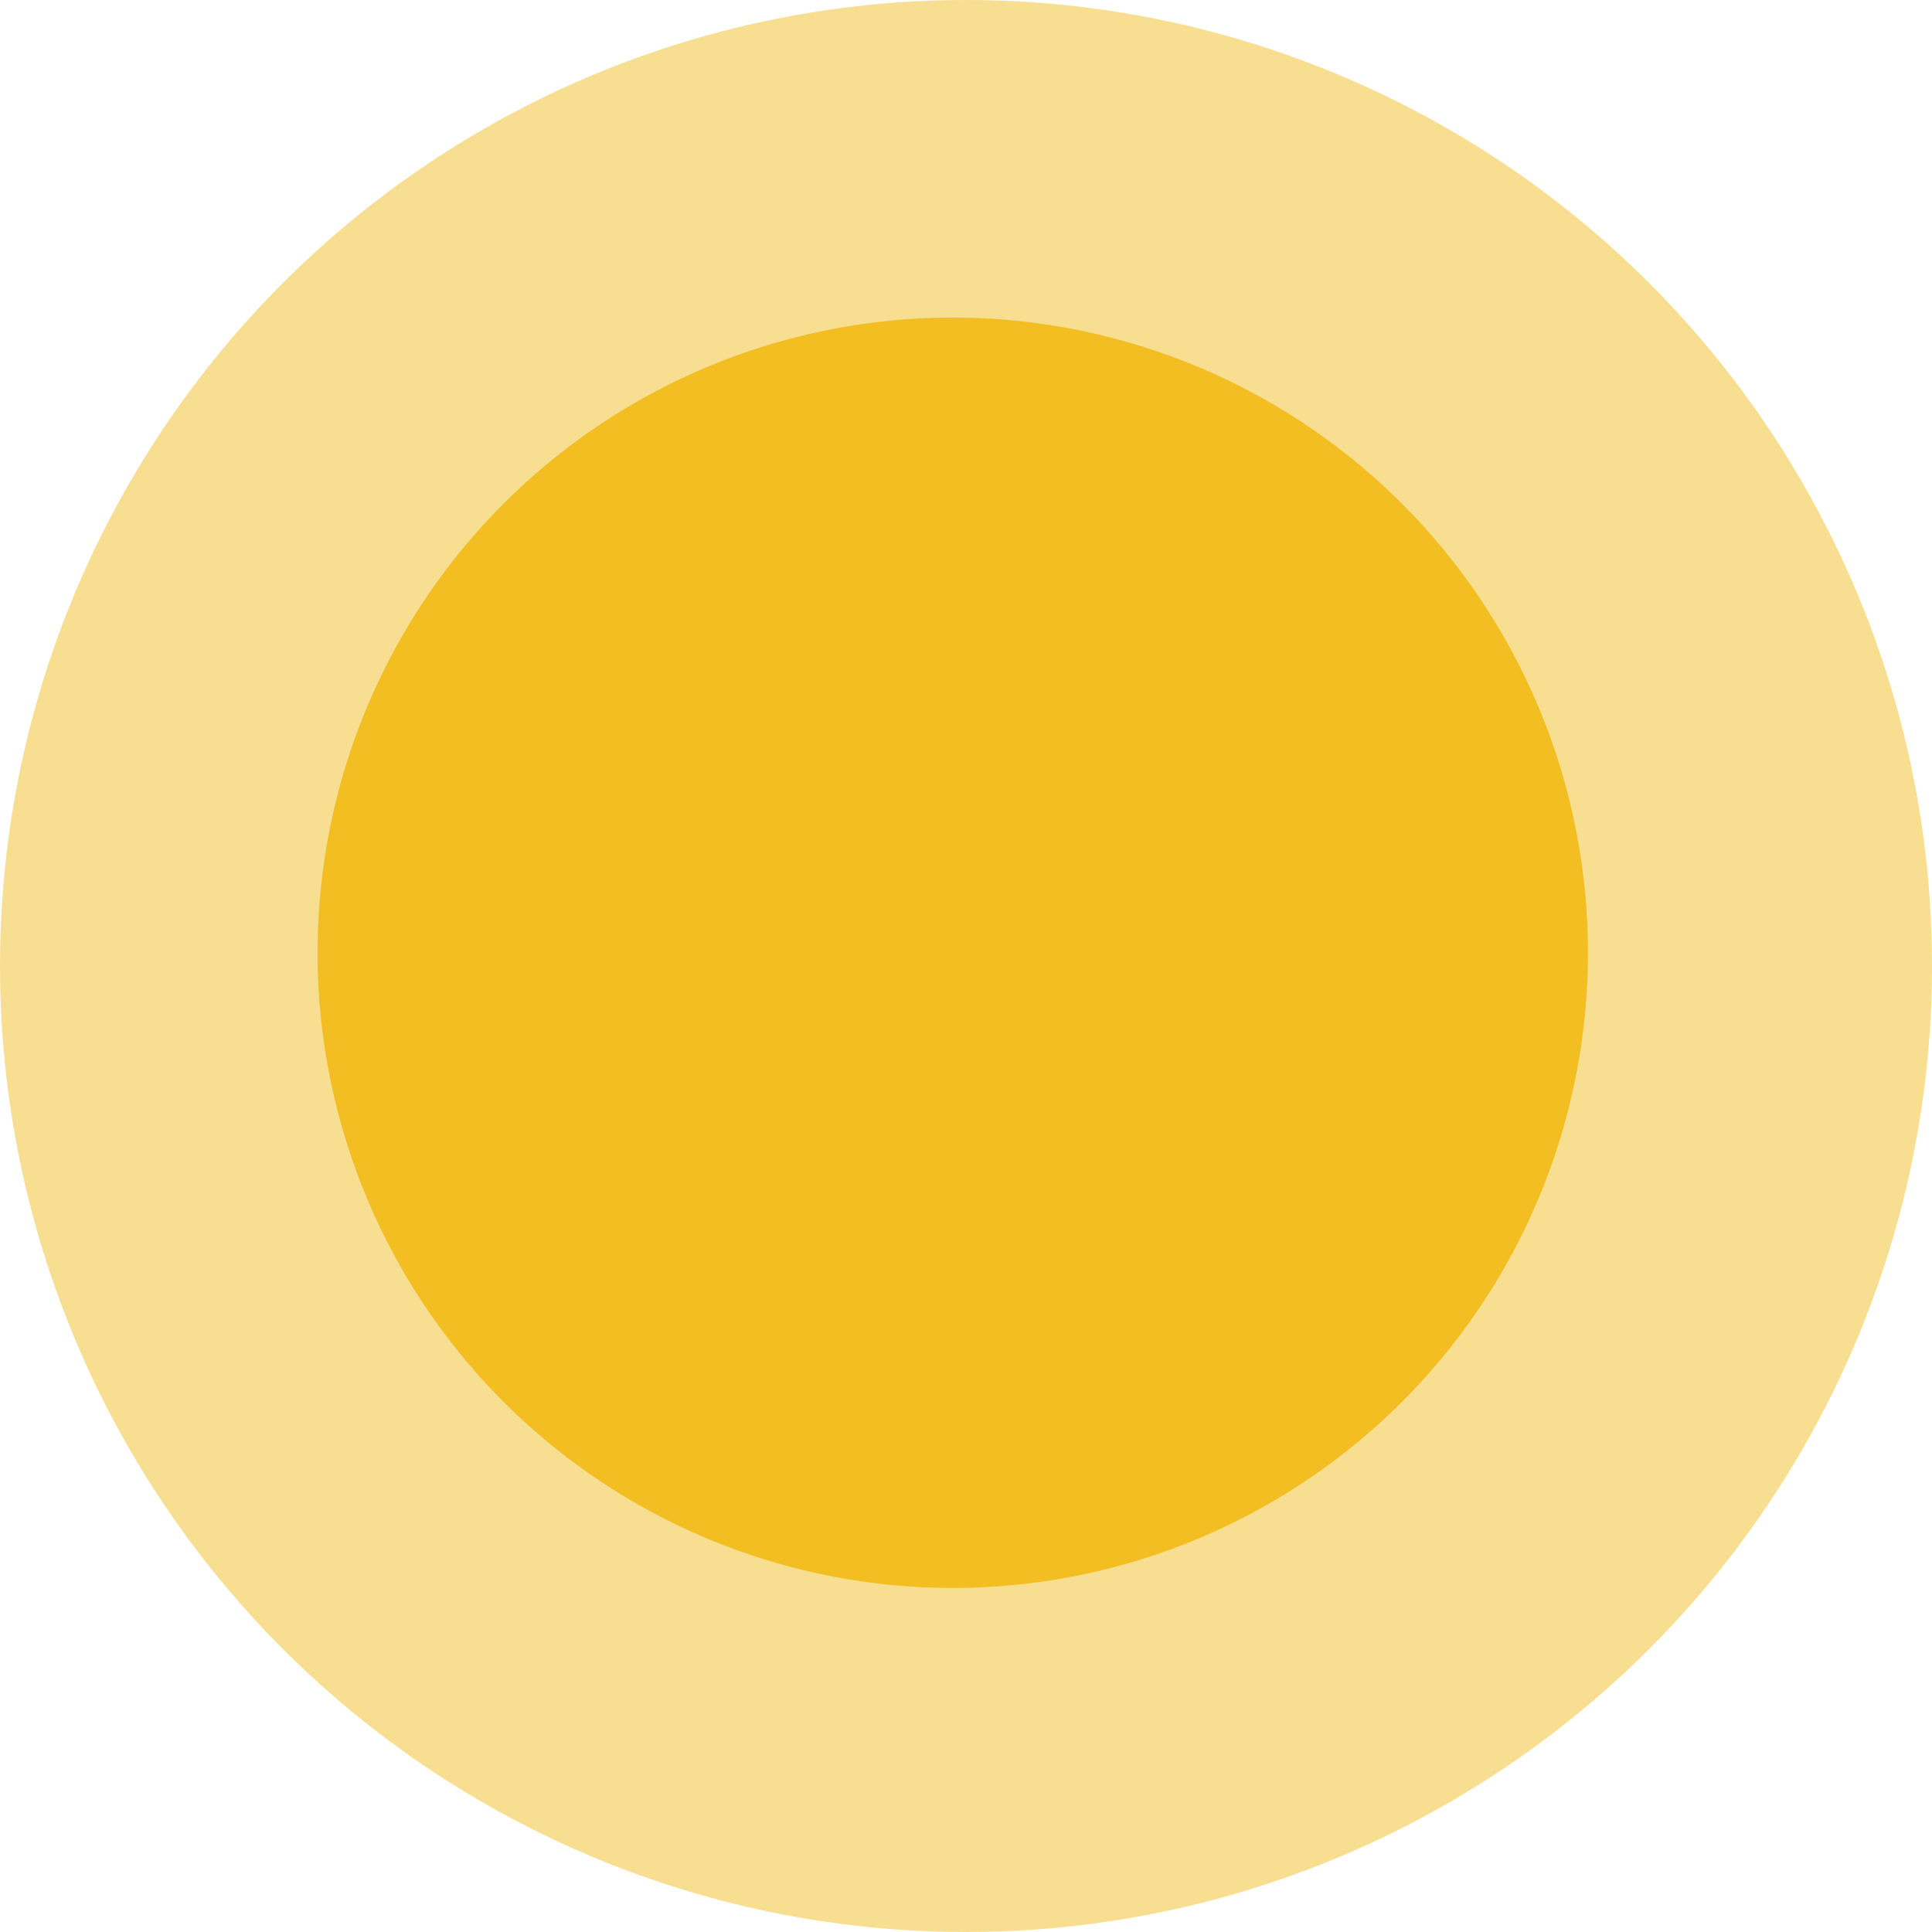 <svg xmlns="http://www.w3.org/2000/svg" width="73" height="73" viewBox="0 0 73 73">
  <g id="Group_231" data-name="Group 231" transform="translate(-98 -326)">
    <circle id="yellow_selector" cx="36.5" cy="36.5" r="36.5" transform="translate(98 326)" fill="#f2be22" opacity="0.5"/>
    <path id="yellow_node" d="M24,0A24,24,0,1,1,0,24,24,24,0,0,1,24,0Z" transform="translate(110 338)" fill="#f2be22"/>
  </g>
</svg>
